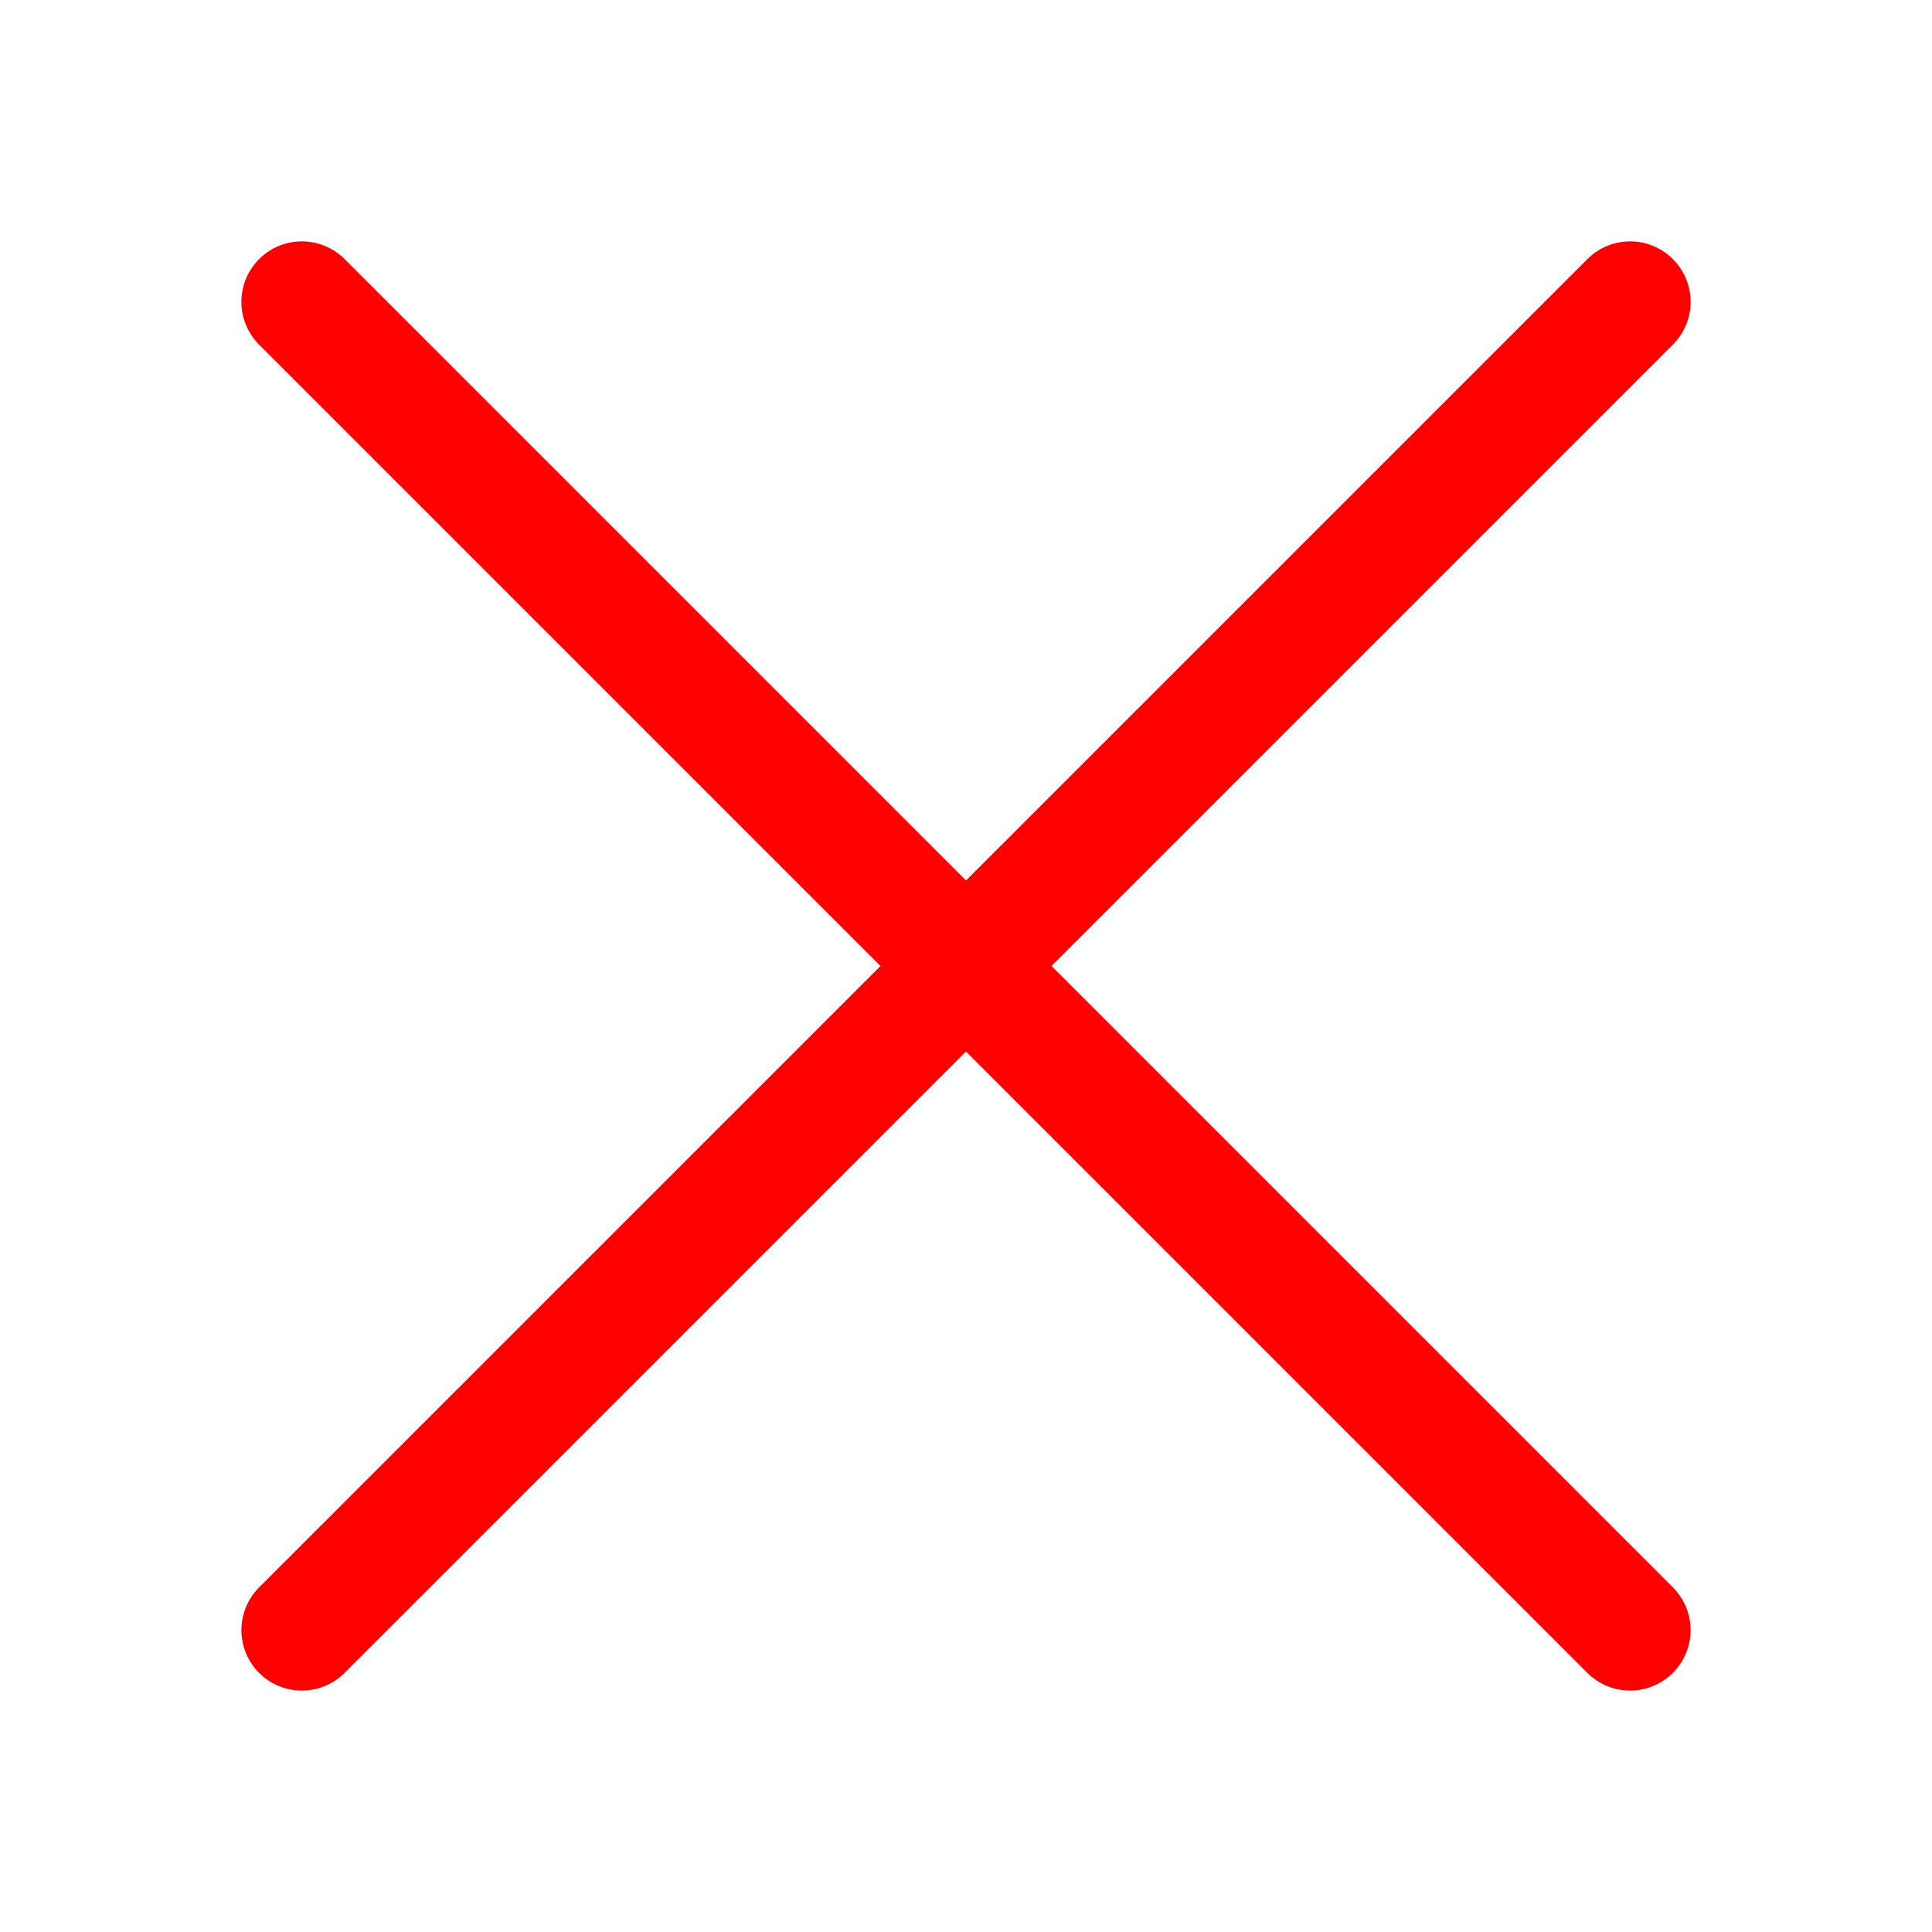 <svg style="color: red" xmlns="http://www.w3.org/2000/svg" width="16" height="16" fill="currentColor" class="bi bi-x-lg" viewBox="0 0 16 16"> <path fill-rule="evenodd" d="M13.854 2.146a.5.5 0 0 1 0 .708l-11 11a.5.5 0 0 1-.708-.708l11-11a.5.5 0 0 1 .708 0Z" fill="red"></path> <path fill-rule="evenodd" d="M2.146 2.146a.5.5 0 0 0 0 .708l11 11a.5.5 0 0 0 .708-.708l-11-11a.5.5 0 0 0-.708 0Z" fill="red"></path> </svg>